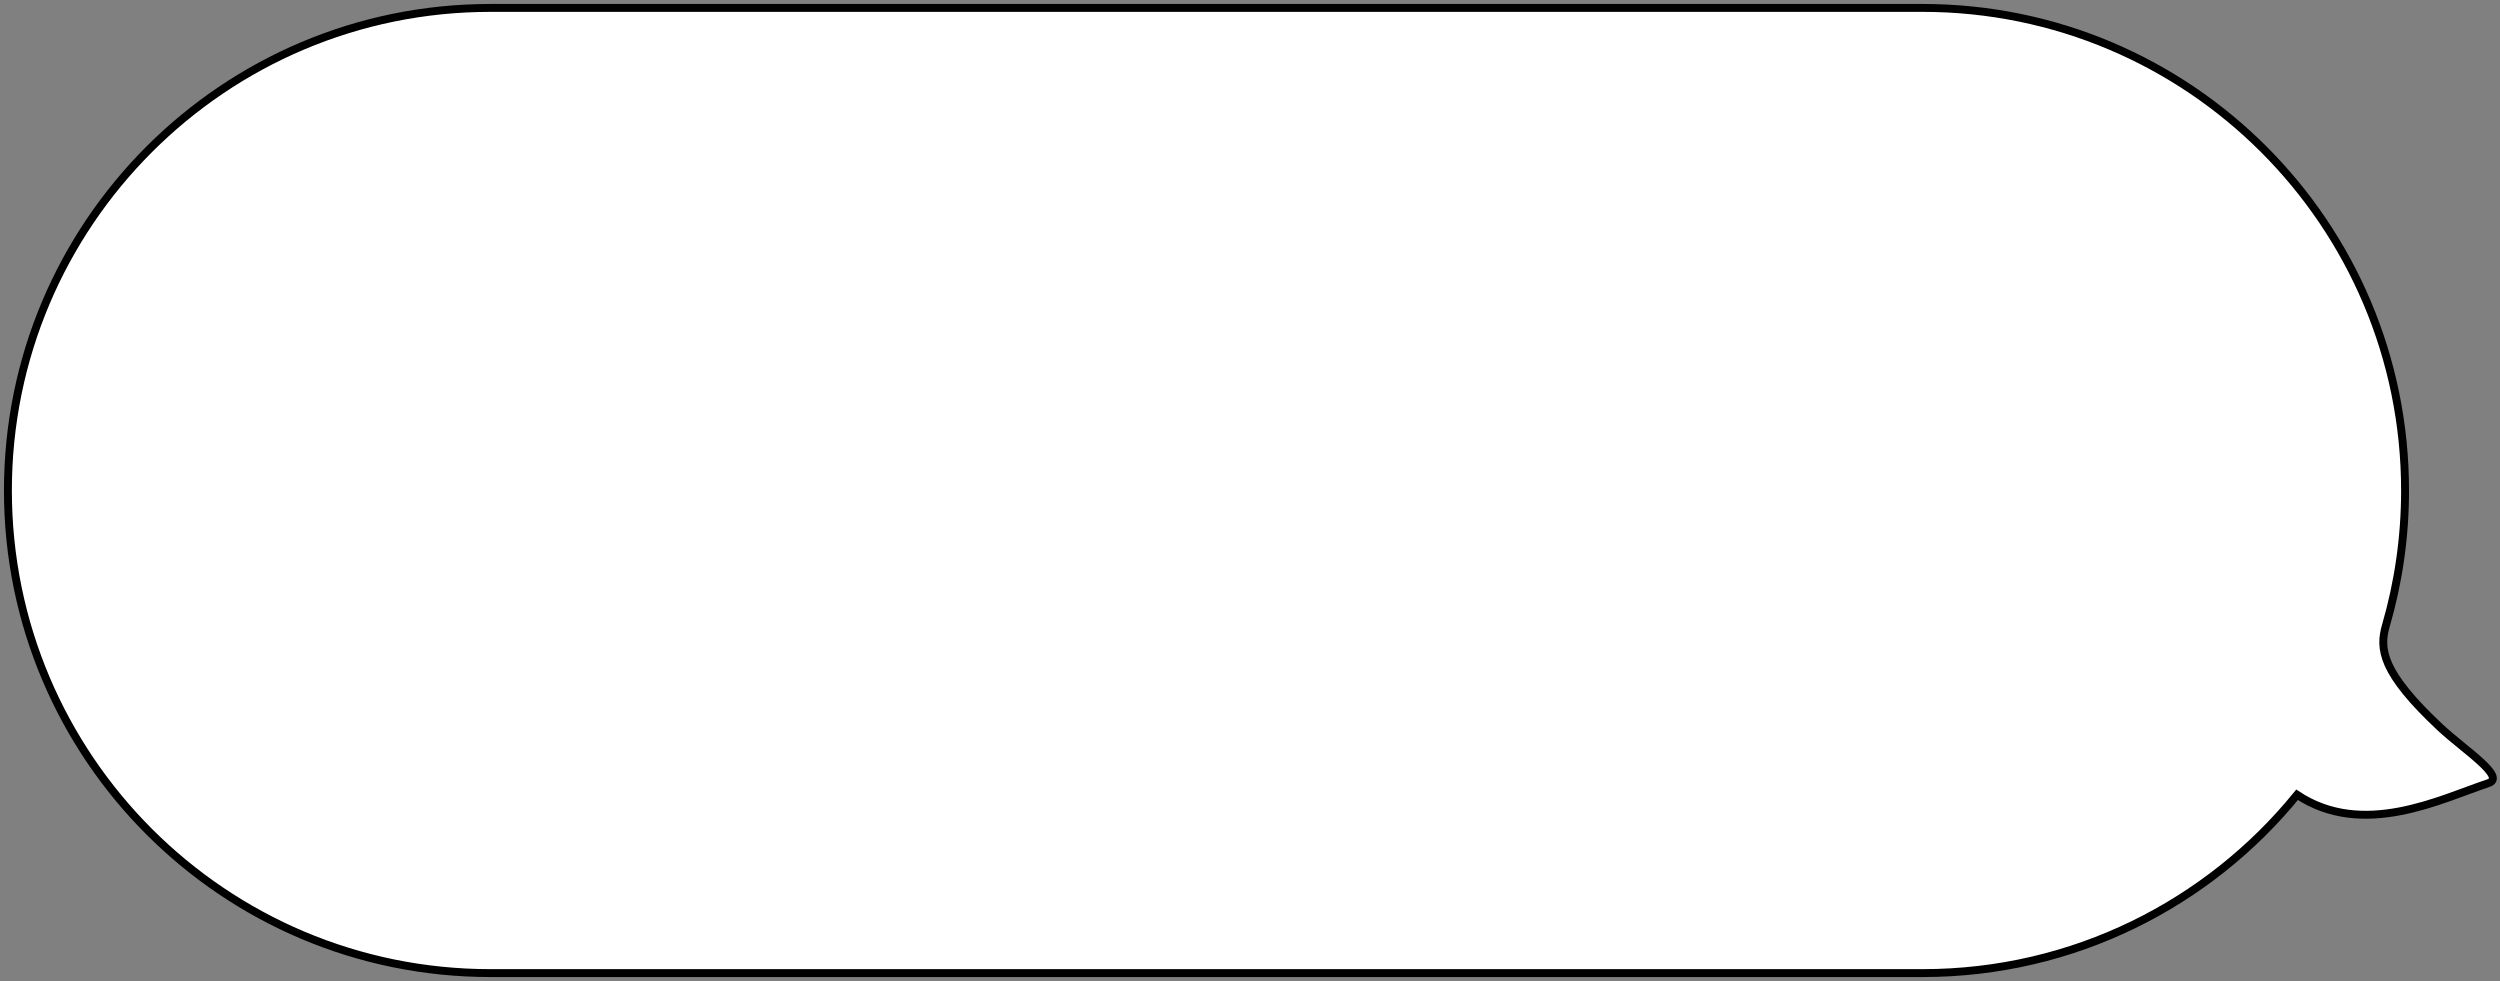 <svg width="316" height="124" viewBox="0 0 316 124" fill="none" xmlns="http://www.w3.org/2000/svg">
<rect x="0" y="0" width="316" height="124" fill="#808080" stroke="none"/>
<path d="M304 62C304 28.311 276.689 1 243 1H62C28.311 1 1 28.311 1 62C1 95.689 28.311 123 62 123H243C262.108 123 279.164 114.214 290.349 100.462C298.704 105.998 308.5 101 314.5 99C316.922 98.252 311.447 94.751 308.5 92C301 85 300.728 82 301.582 79.06C303.156 73.646 304 67.921 304 62Z" fill="white" stroke="black"/>
</svg>
